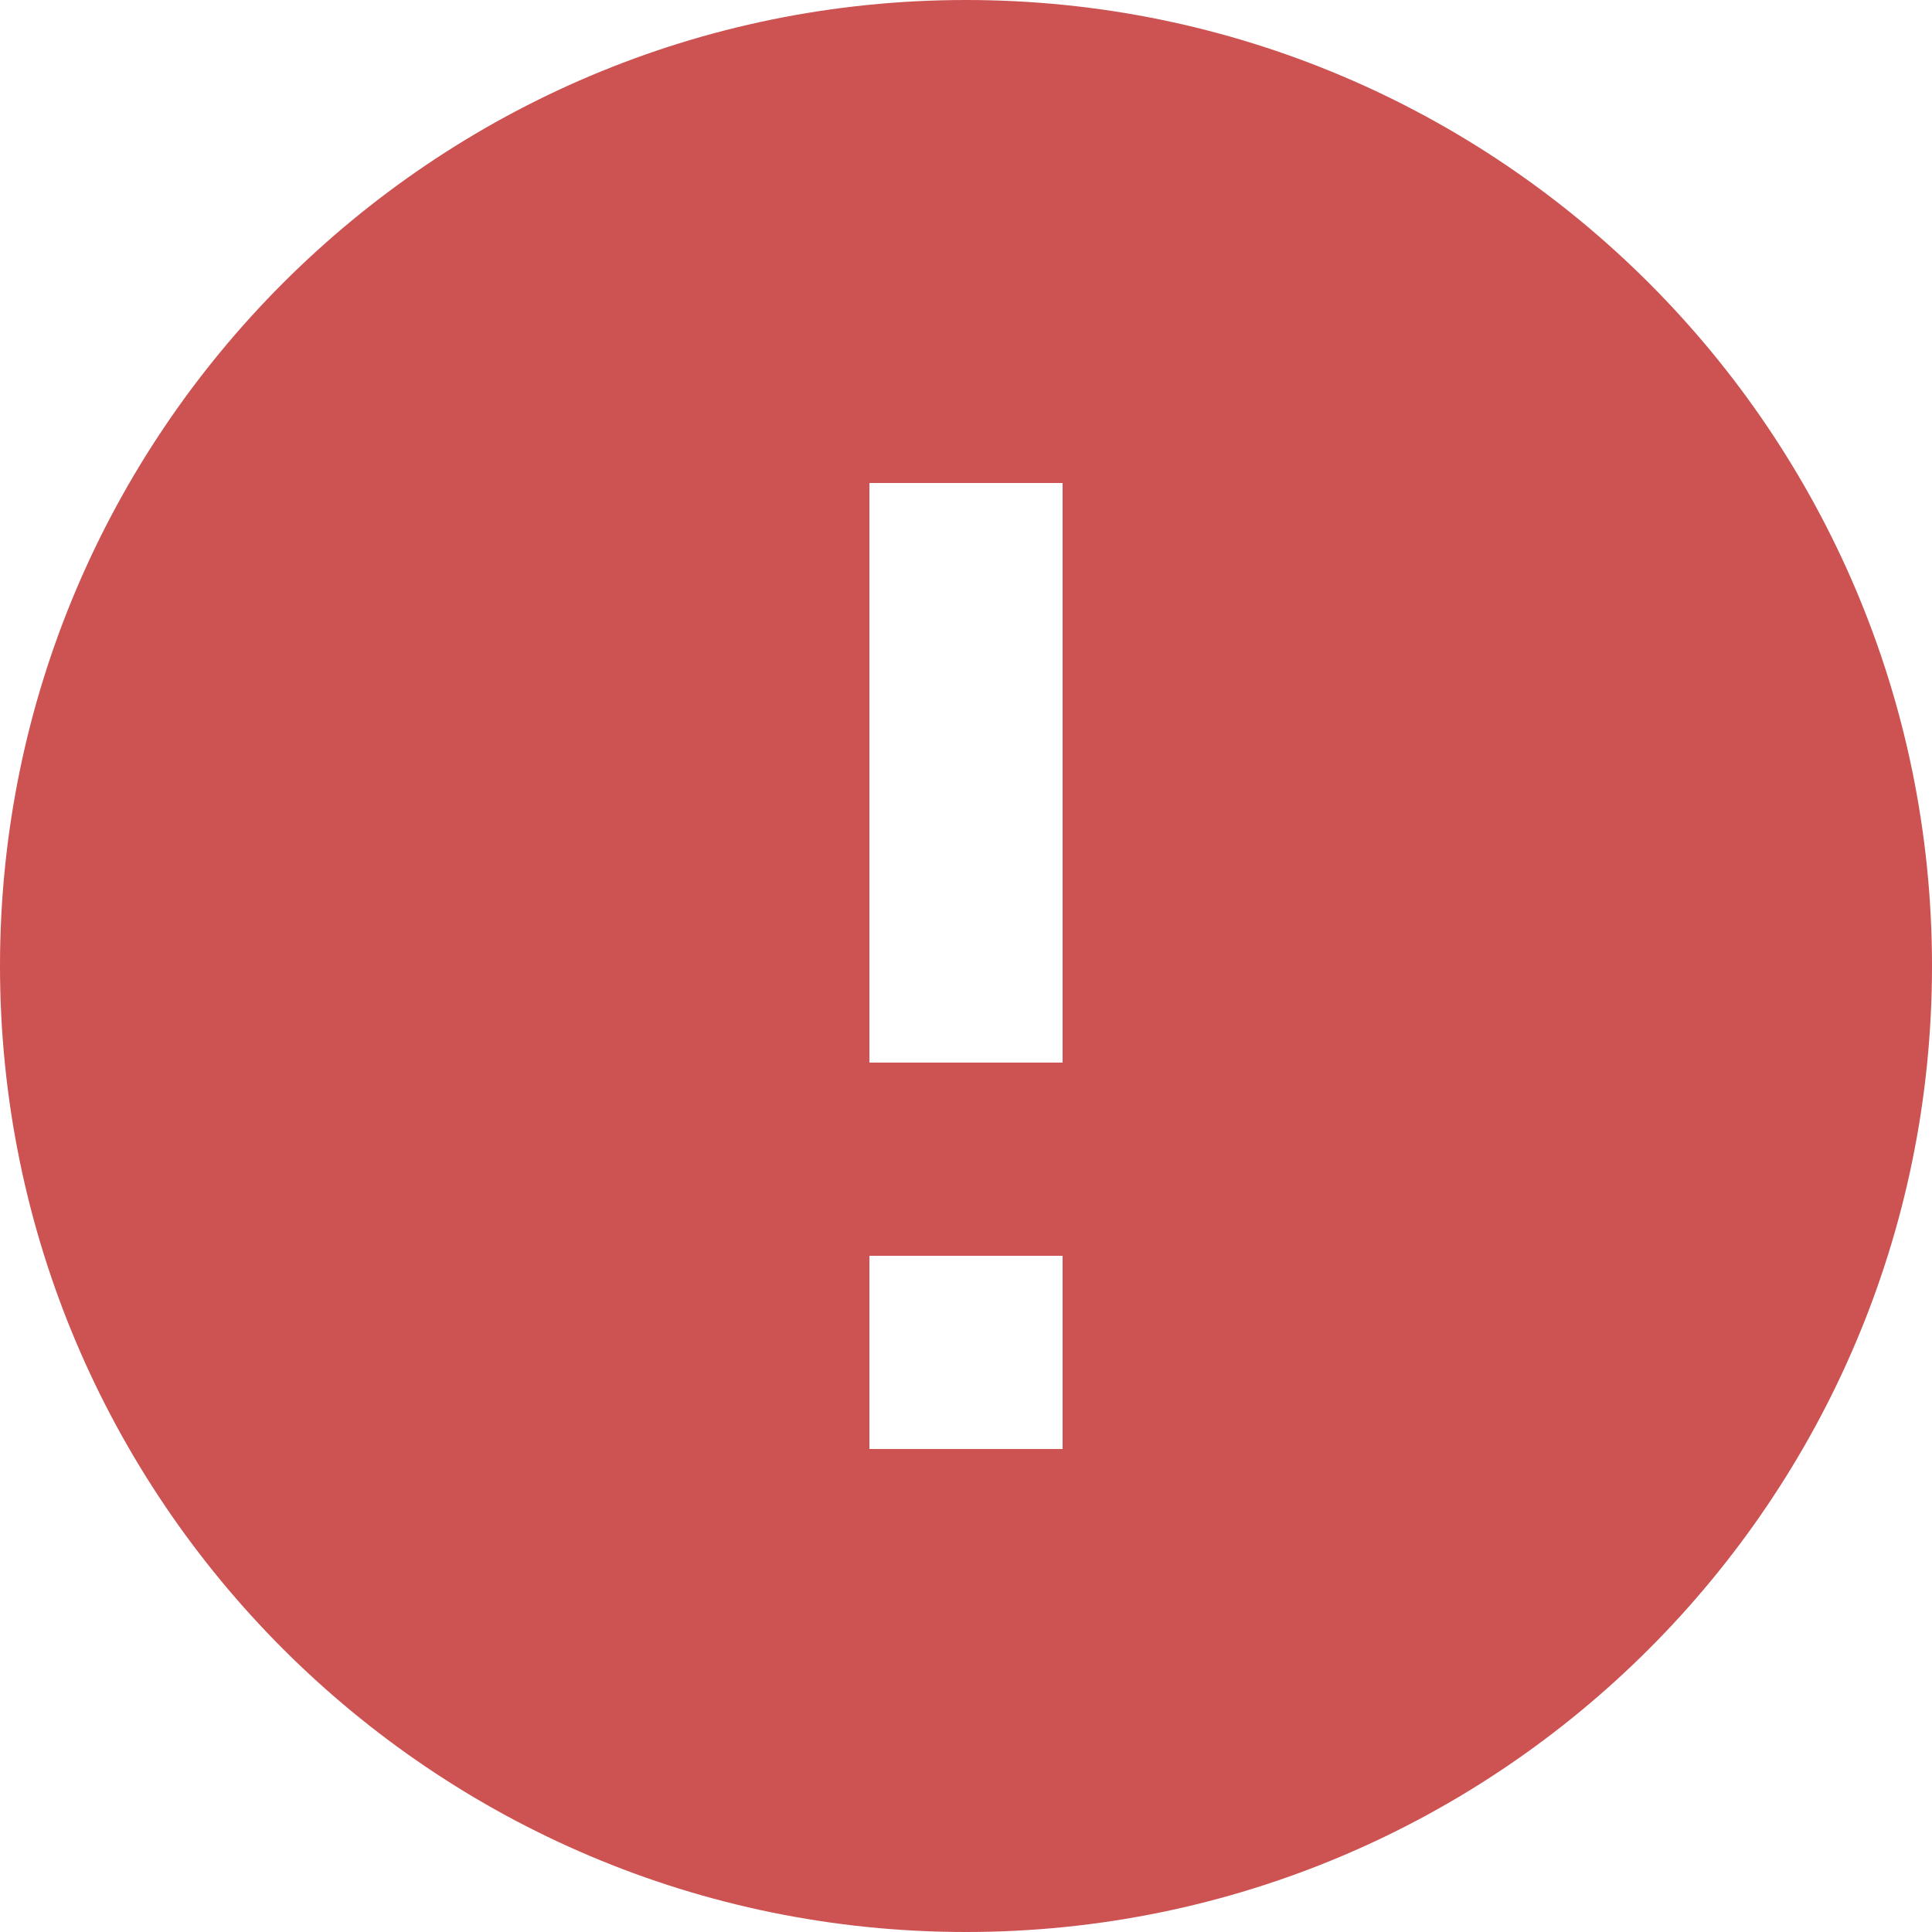 <svg xmlns="http://www.w3.org/2000/svg" width="20" height="20" viewBox="0 0 20 20">
    <path fill="#CD5252" fill-rule="nonzero" d="M10 0C4.48 0 0 4.48 0 10s4.48 10 10 10 10-4.48 10-10S15.52 0 10 0zm1 15H9v-2h2v2zm0-4H9V5h2v6z"/>
</svg>
